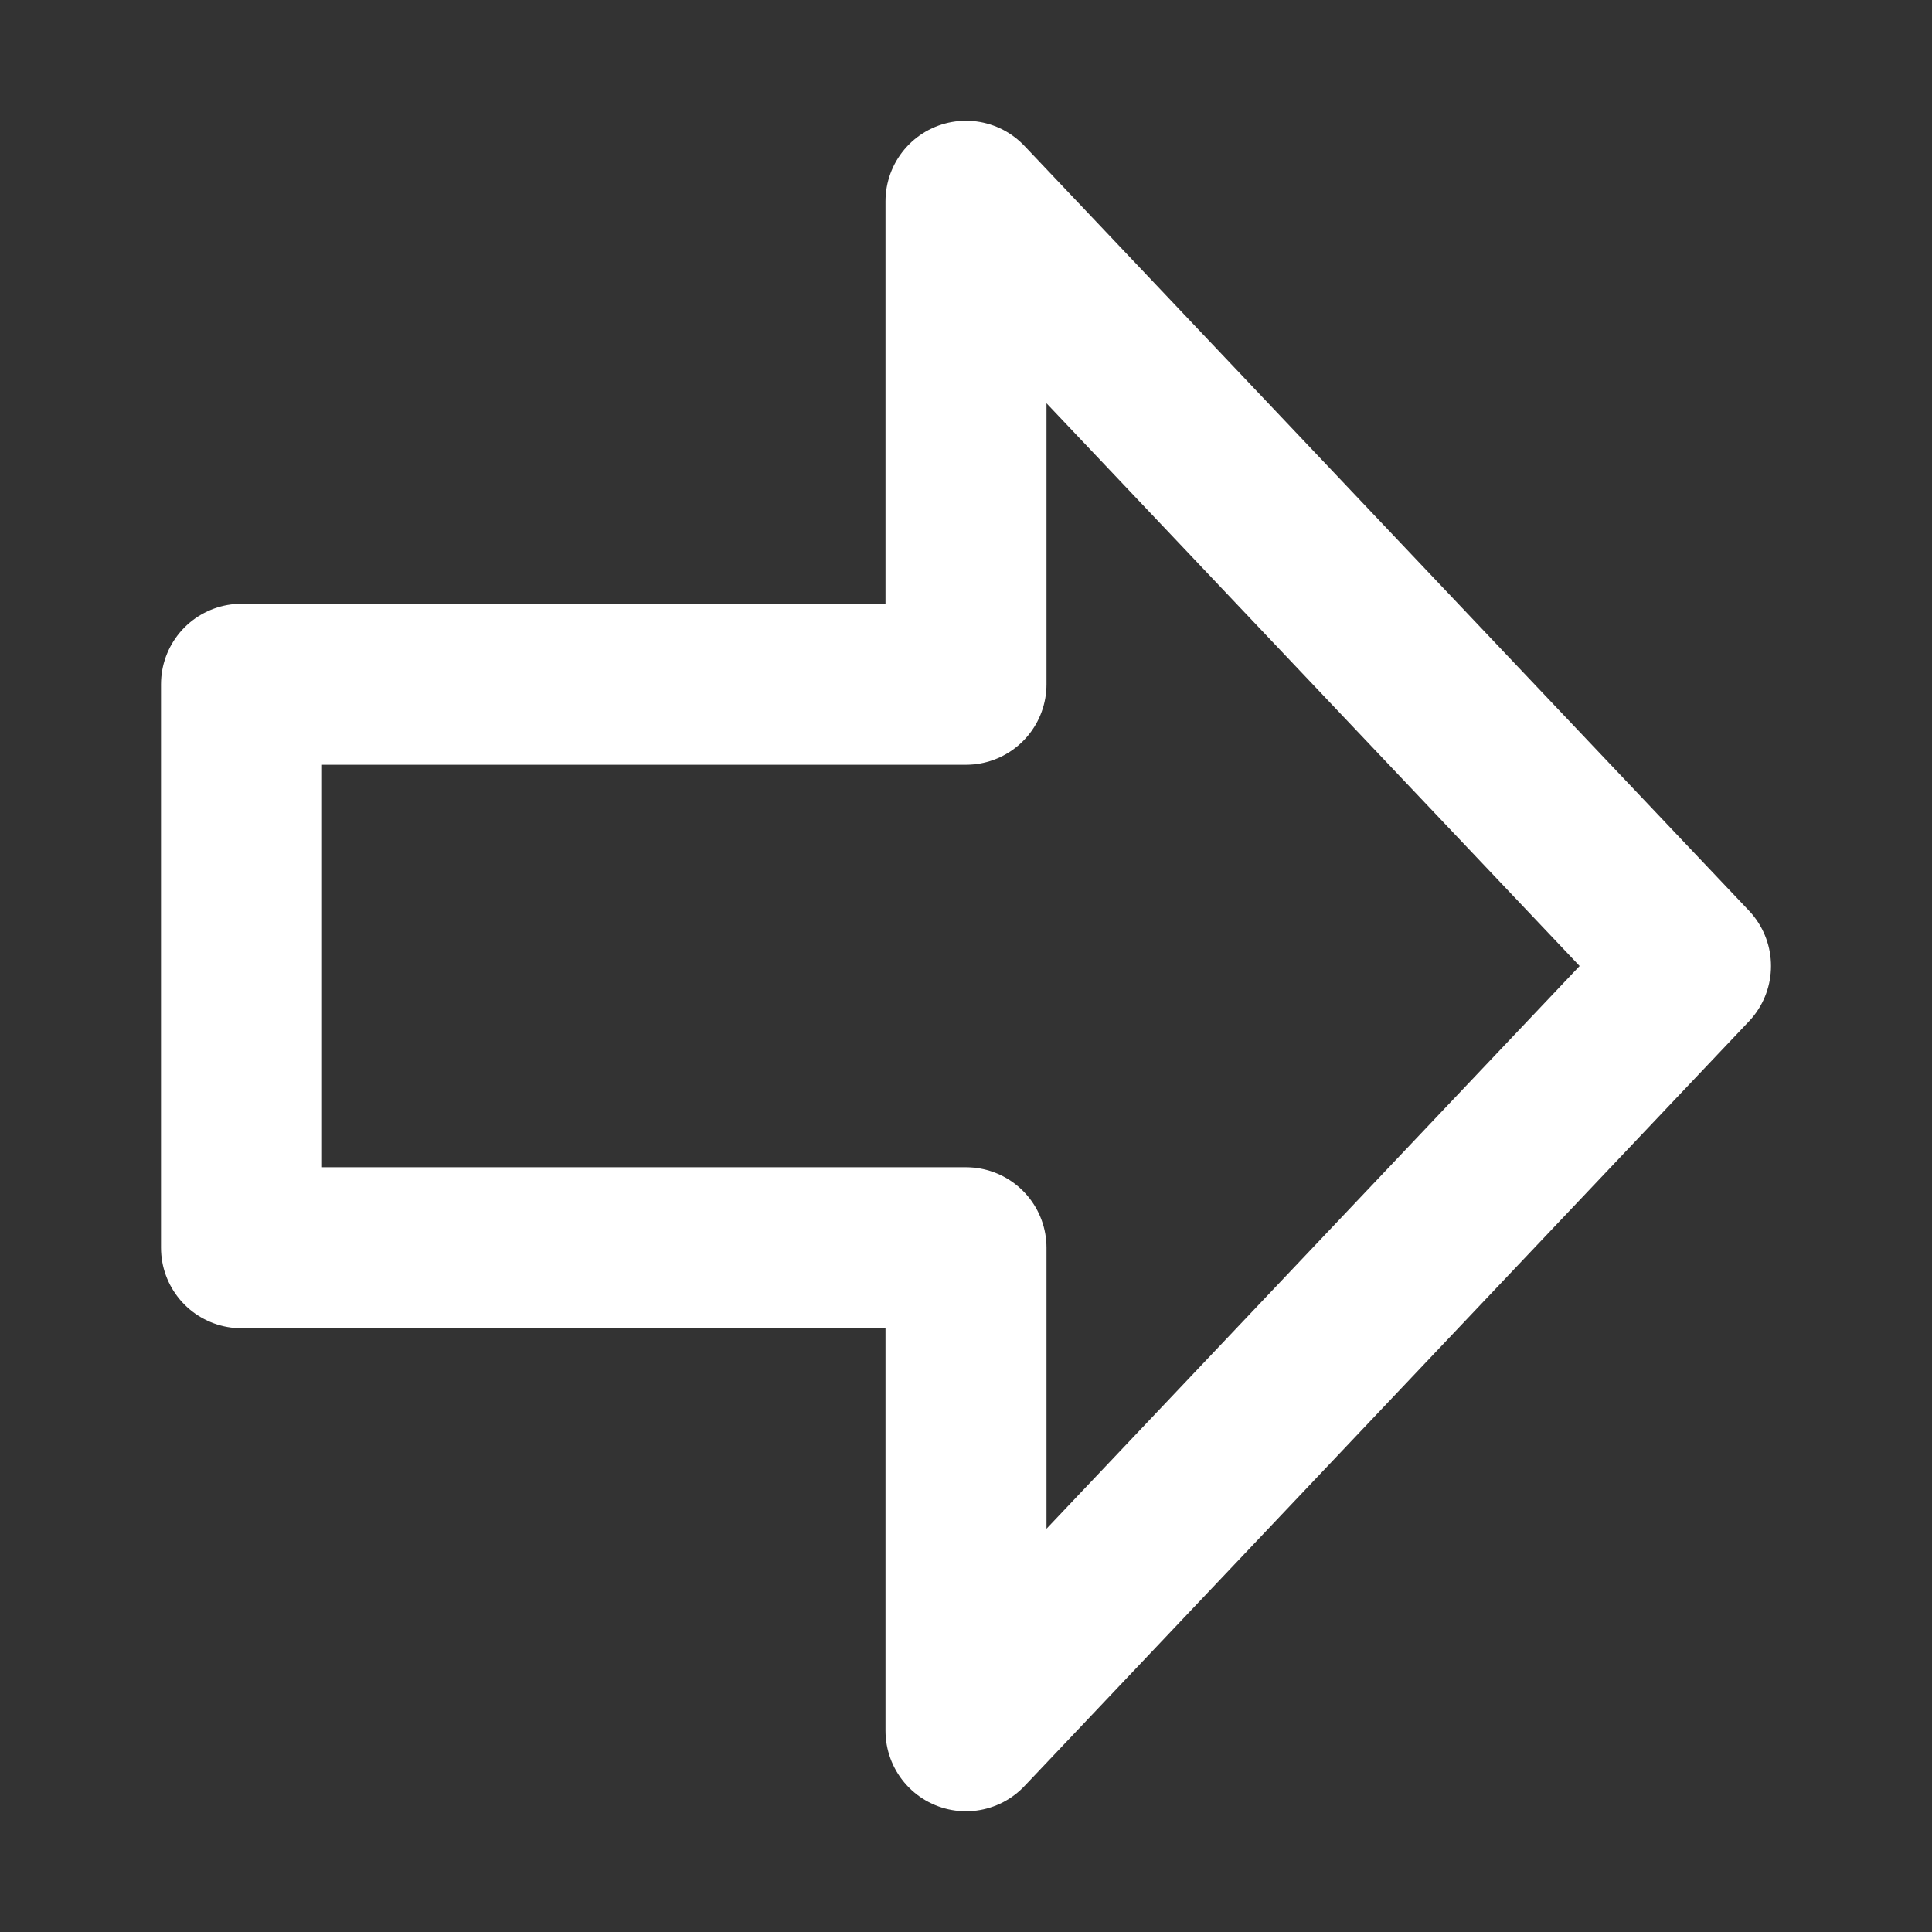 <?xml version="1.0" encoding="UTF-8"?><svg width="28" height="28" viewBox="0 0 48 48" fill="none" xmlns="http://www.w3.org/2000/svg"><rect x="0" y="0" width="48" height="48" fill="#333333" stroke="none"/><path d="M24 43L42 24L24 5L24 17L6 17V31H24V43Z" fill="none" stroke="#ffffff" stroke-width="4" stroke-linecap="round" stroke-linejoin="round"/></svg>